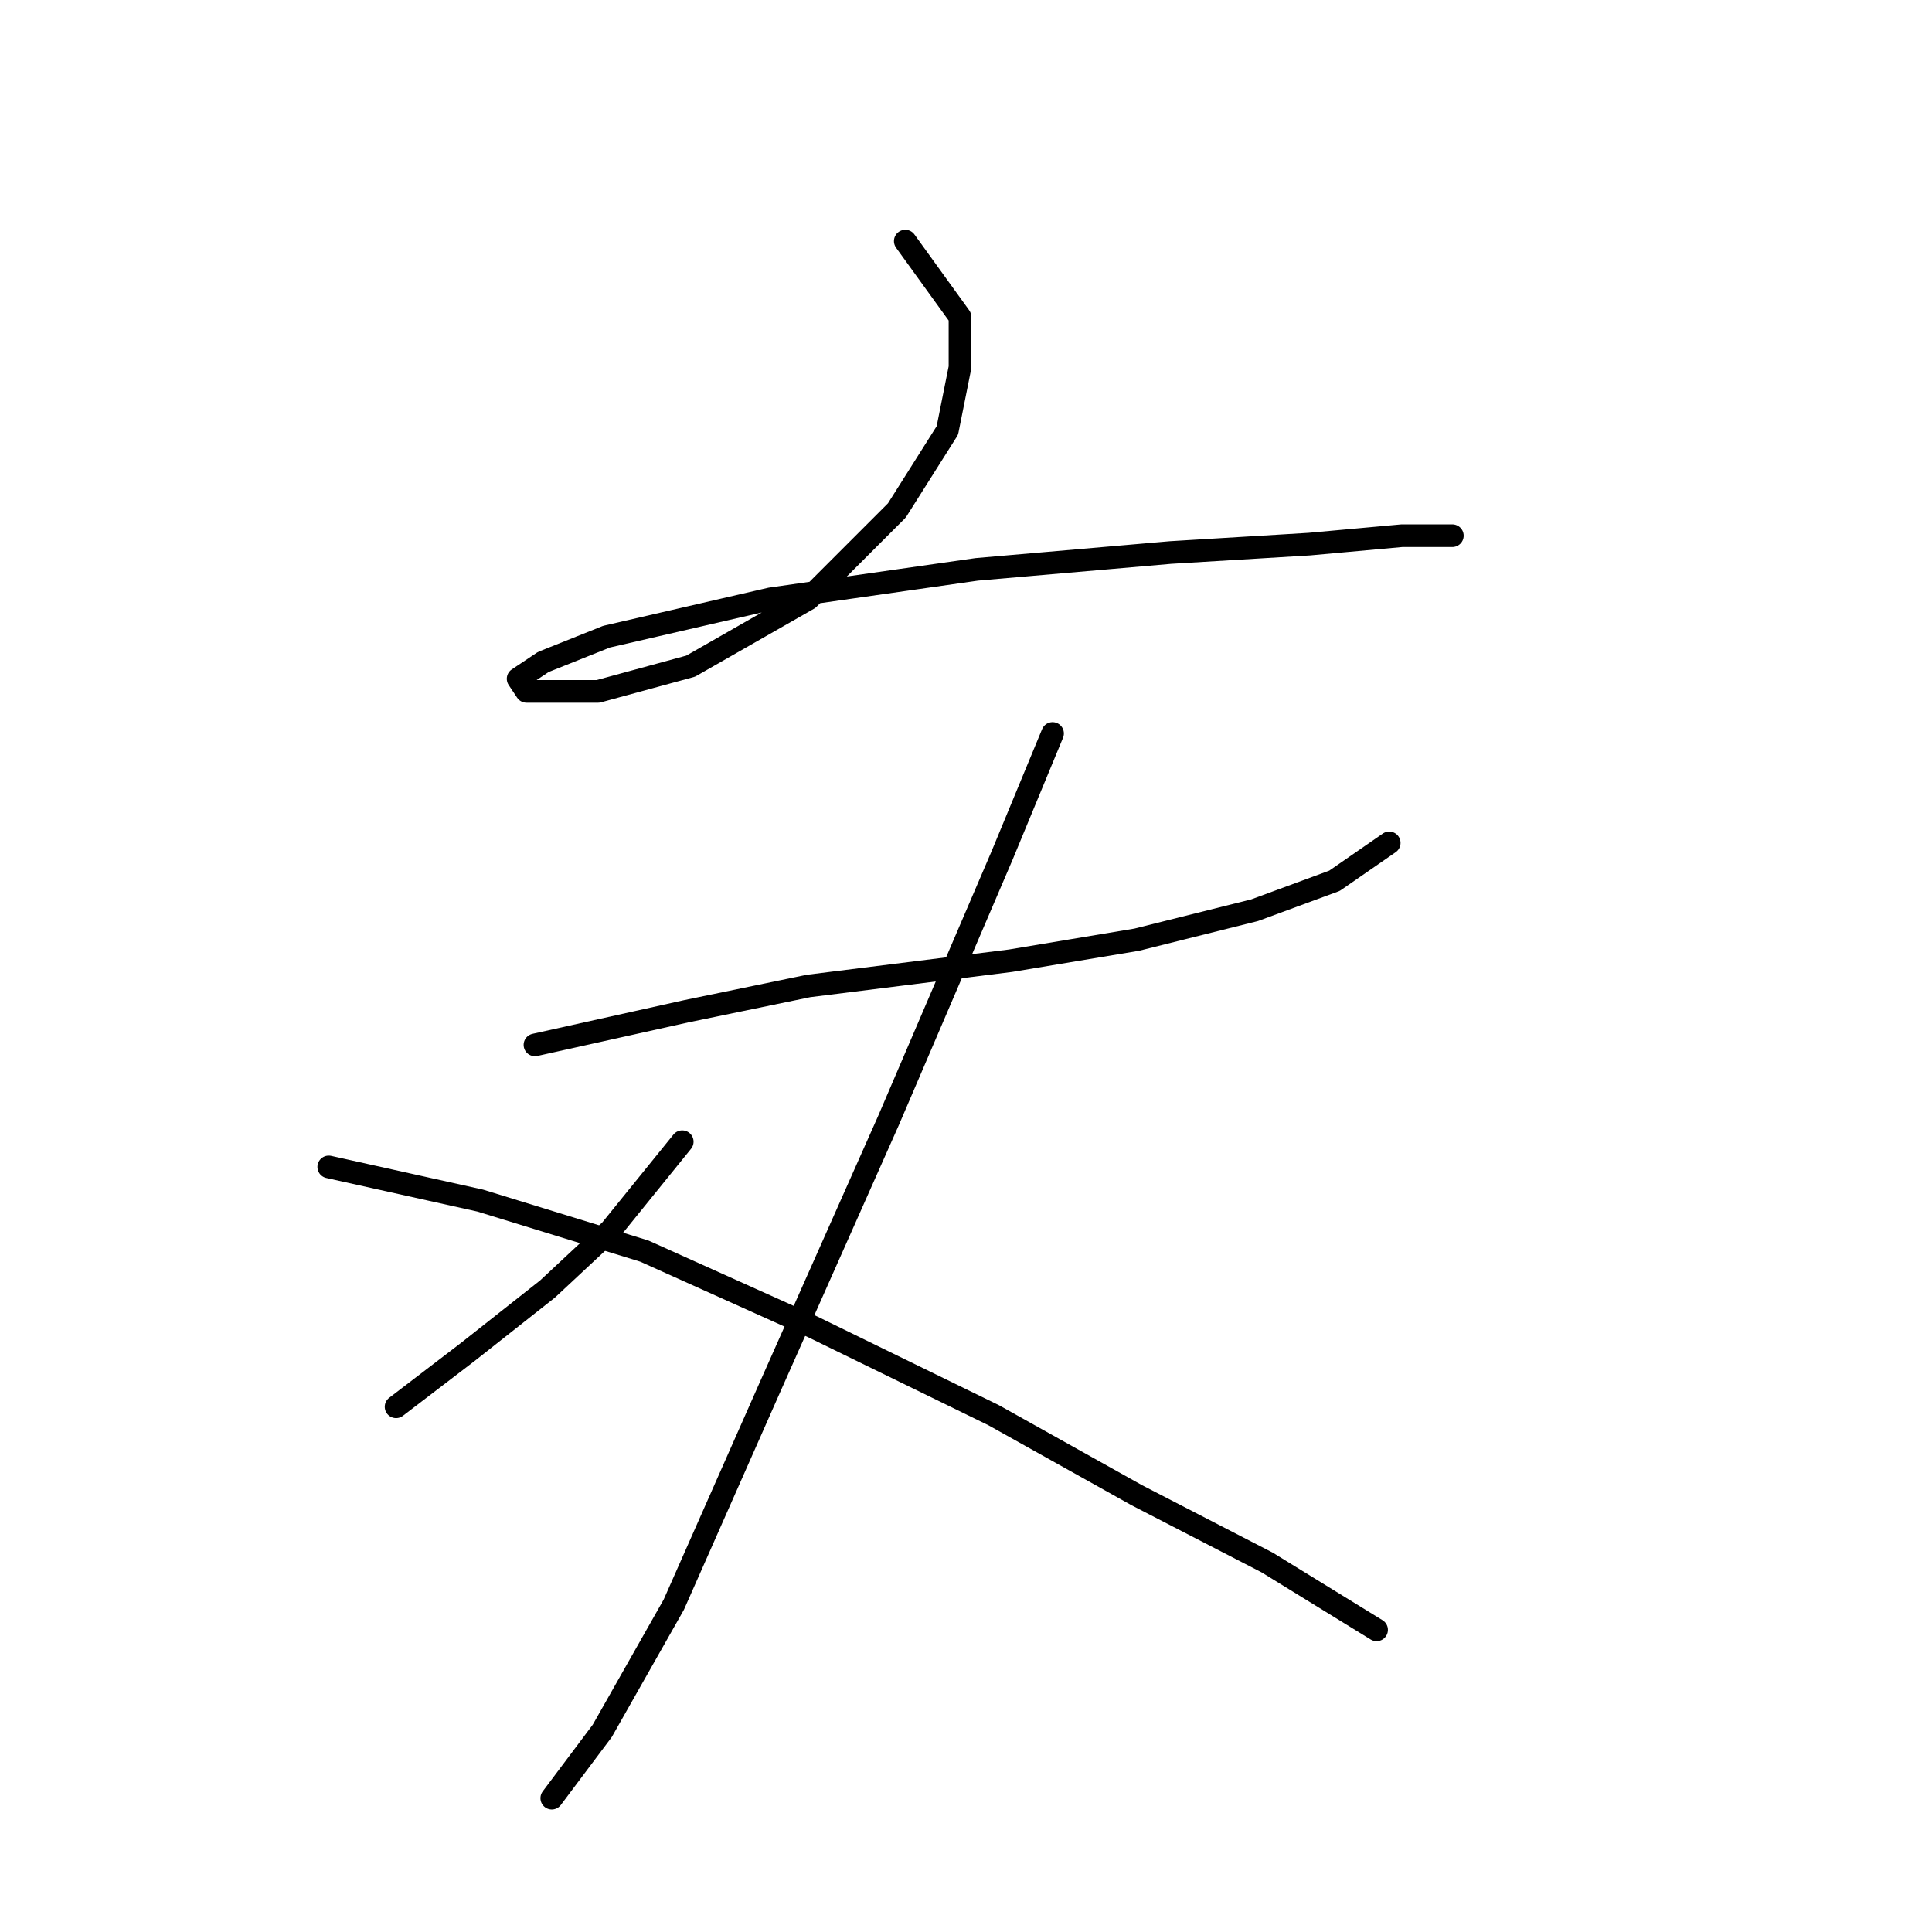 <?xml version="1.0" standalone="no"?>
    <svg width="256" height="256" xmlns="http://www.w3.org/2000/svg" version="1.1">
    <polyline stroke="black" stroke-width="3" stroke-linecap="round" fill="transparent" stroke-linejoin="round" points="119.953 31.948 127.202 41.985 127.202 48.677 125.53 57.041 118.838 67.636 107.128 79.346 91.515 88.268 79.247 91.613 73.113 91.613 69.768 91.613 68.652 89.94 71.998 87.71 80.362 84.364 102.11 79.346 129.433 75.442 155.083 73.212 173.485 72.097 185.753 70.981 191.329 70.981 192.444 70.981 192.444 70.981 " />
        <polyline stroke="black" stroke-width="3" stroke-linecap="round" fill="transparent" stroke-linejoin="round" points="70.883 138.453 90.957 133.992 107.128 130.647 133.894 127.301 150.623 124.513 166.236 120.61 176.831 116.706 184.08 111.688 184.08 111.688 " />
        <polyline stroke="black" stroke-width="3" stroke-linecap="round" fill="transparent" stroke-linejoin="round" points="139.47 97.189 132.779 113.36 117.723 148.491 102.11 183.621 89.284 212.617 79.805 229.346 73.113 238.267 73.113 238.267 " />
        <polyline stroke="black" stroke-width="3" stroke-linecap="round" fill="transparent" stroke-linejoin="round" points="90.4 151.279 80.92 162.989 72.556 170.795 61.961 179.16 52.481 186.409 52.481 186.409 " />
        <polyline stroke="black" stroke-width="3" stroke-linecap="round" fill="transparent" stroke-linejoin="round" points="43.559 154.624 63.634 159.085 85.381 165.777 107.686 175.814 131.663 187.524 150.623 198.119 167.909 207.041 182.407 215.963 182.407 215.963 " />
        </svg>